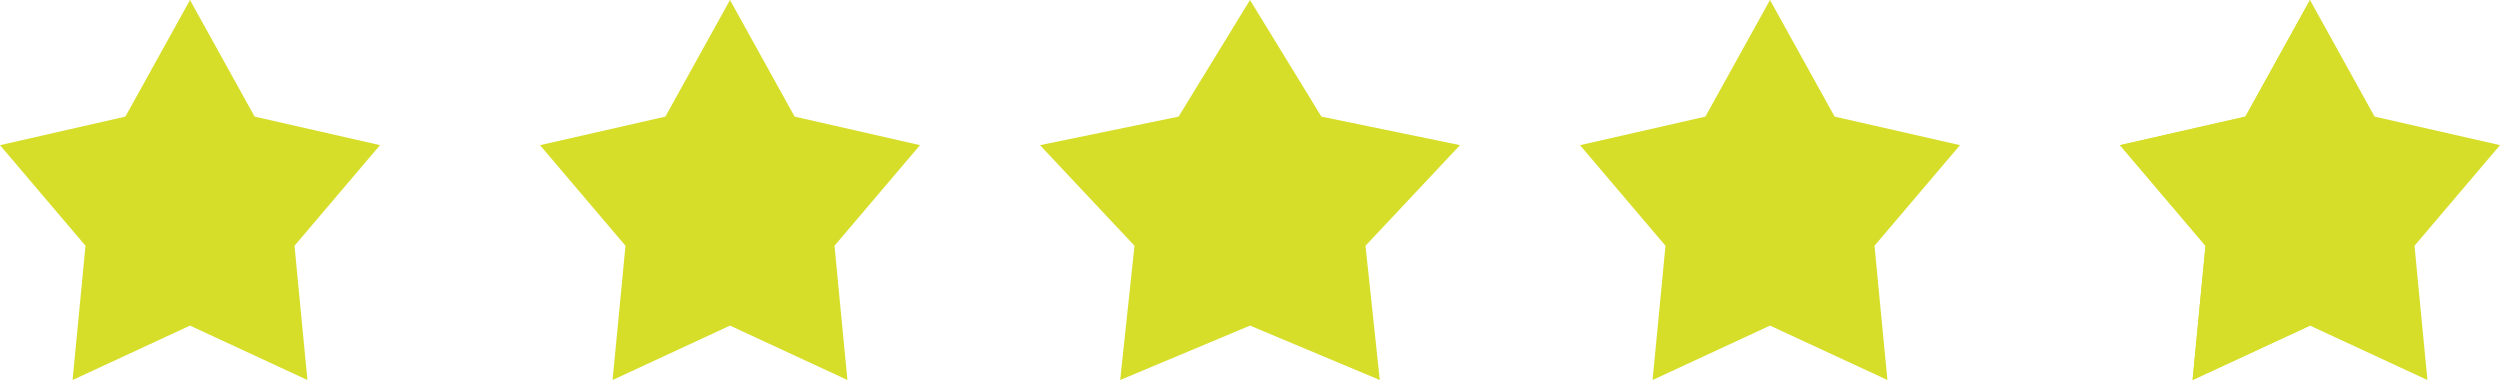 <svg width="125" height="19" fill="none" xmlns="http://www.w3.org/2000/svg"><path d="m9.5 0 3.23 5.83L19 7.257l-4.275 5.031.646 6.712L9.5 16.28 3.629 19l.646-6.712L0 7.258 6.27 5.83 9.5 0ZM36.5 0l3.23 5.83L46 7.257l-4.275 5.031.646 6.712-5.871-2.72L30.629 19l.646-6.712L27 7.258l6.27-1.428L36.5 0ZM62.5 0l3.57 5.83L73 7.257l-4.725 5.031.714 6.712-6.489-2.72L56.01 19l.715-6.712L52 7.258l6.93-1.428L62.5 0ZM88.5 0l3.23 5.83L98 7.257l-4.275 5.031.646 6.712-5.871-2.72L82.629 19l.646-6.712L79 7.258l6.27-1.428L88.5 0ZM115.5 0l3.229 5.83L125 7.257l-4.275 5.031.646 6.712-5.871-2.72-5.871 2.72.646-6.712L106 7.258l6.271-1.428L115.5 0Z" fill="#D6DE29"/><path d="m109.629 19 5.871-2.72V0l-3.229 5.83L106 7.257l4.275 5.031-.646 6.712Z" fill="#D6DE29"/></svg>